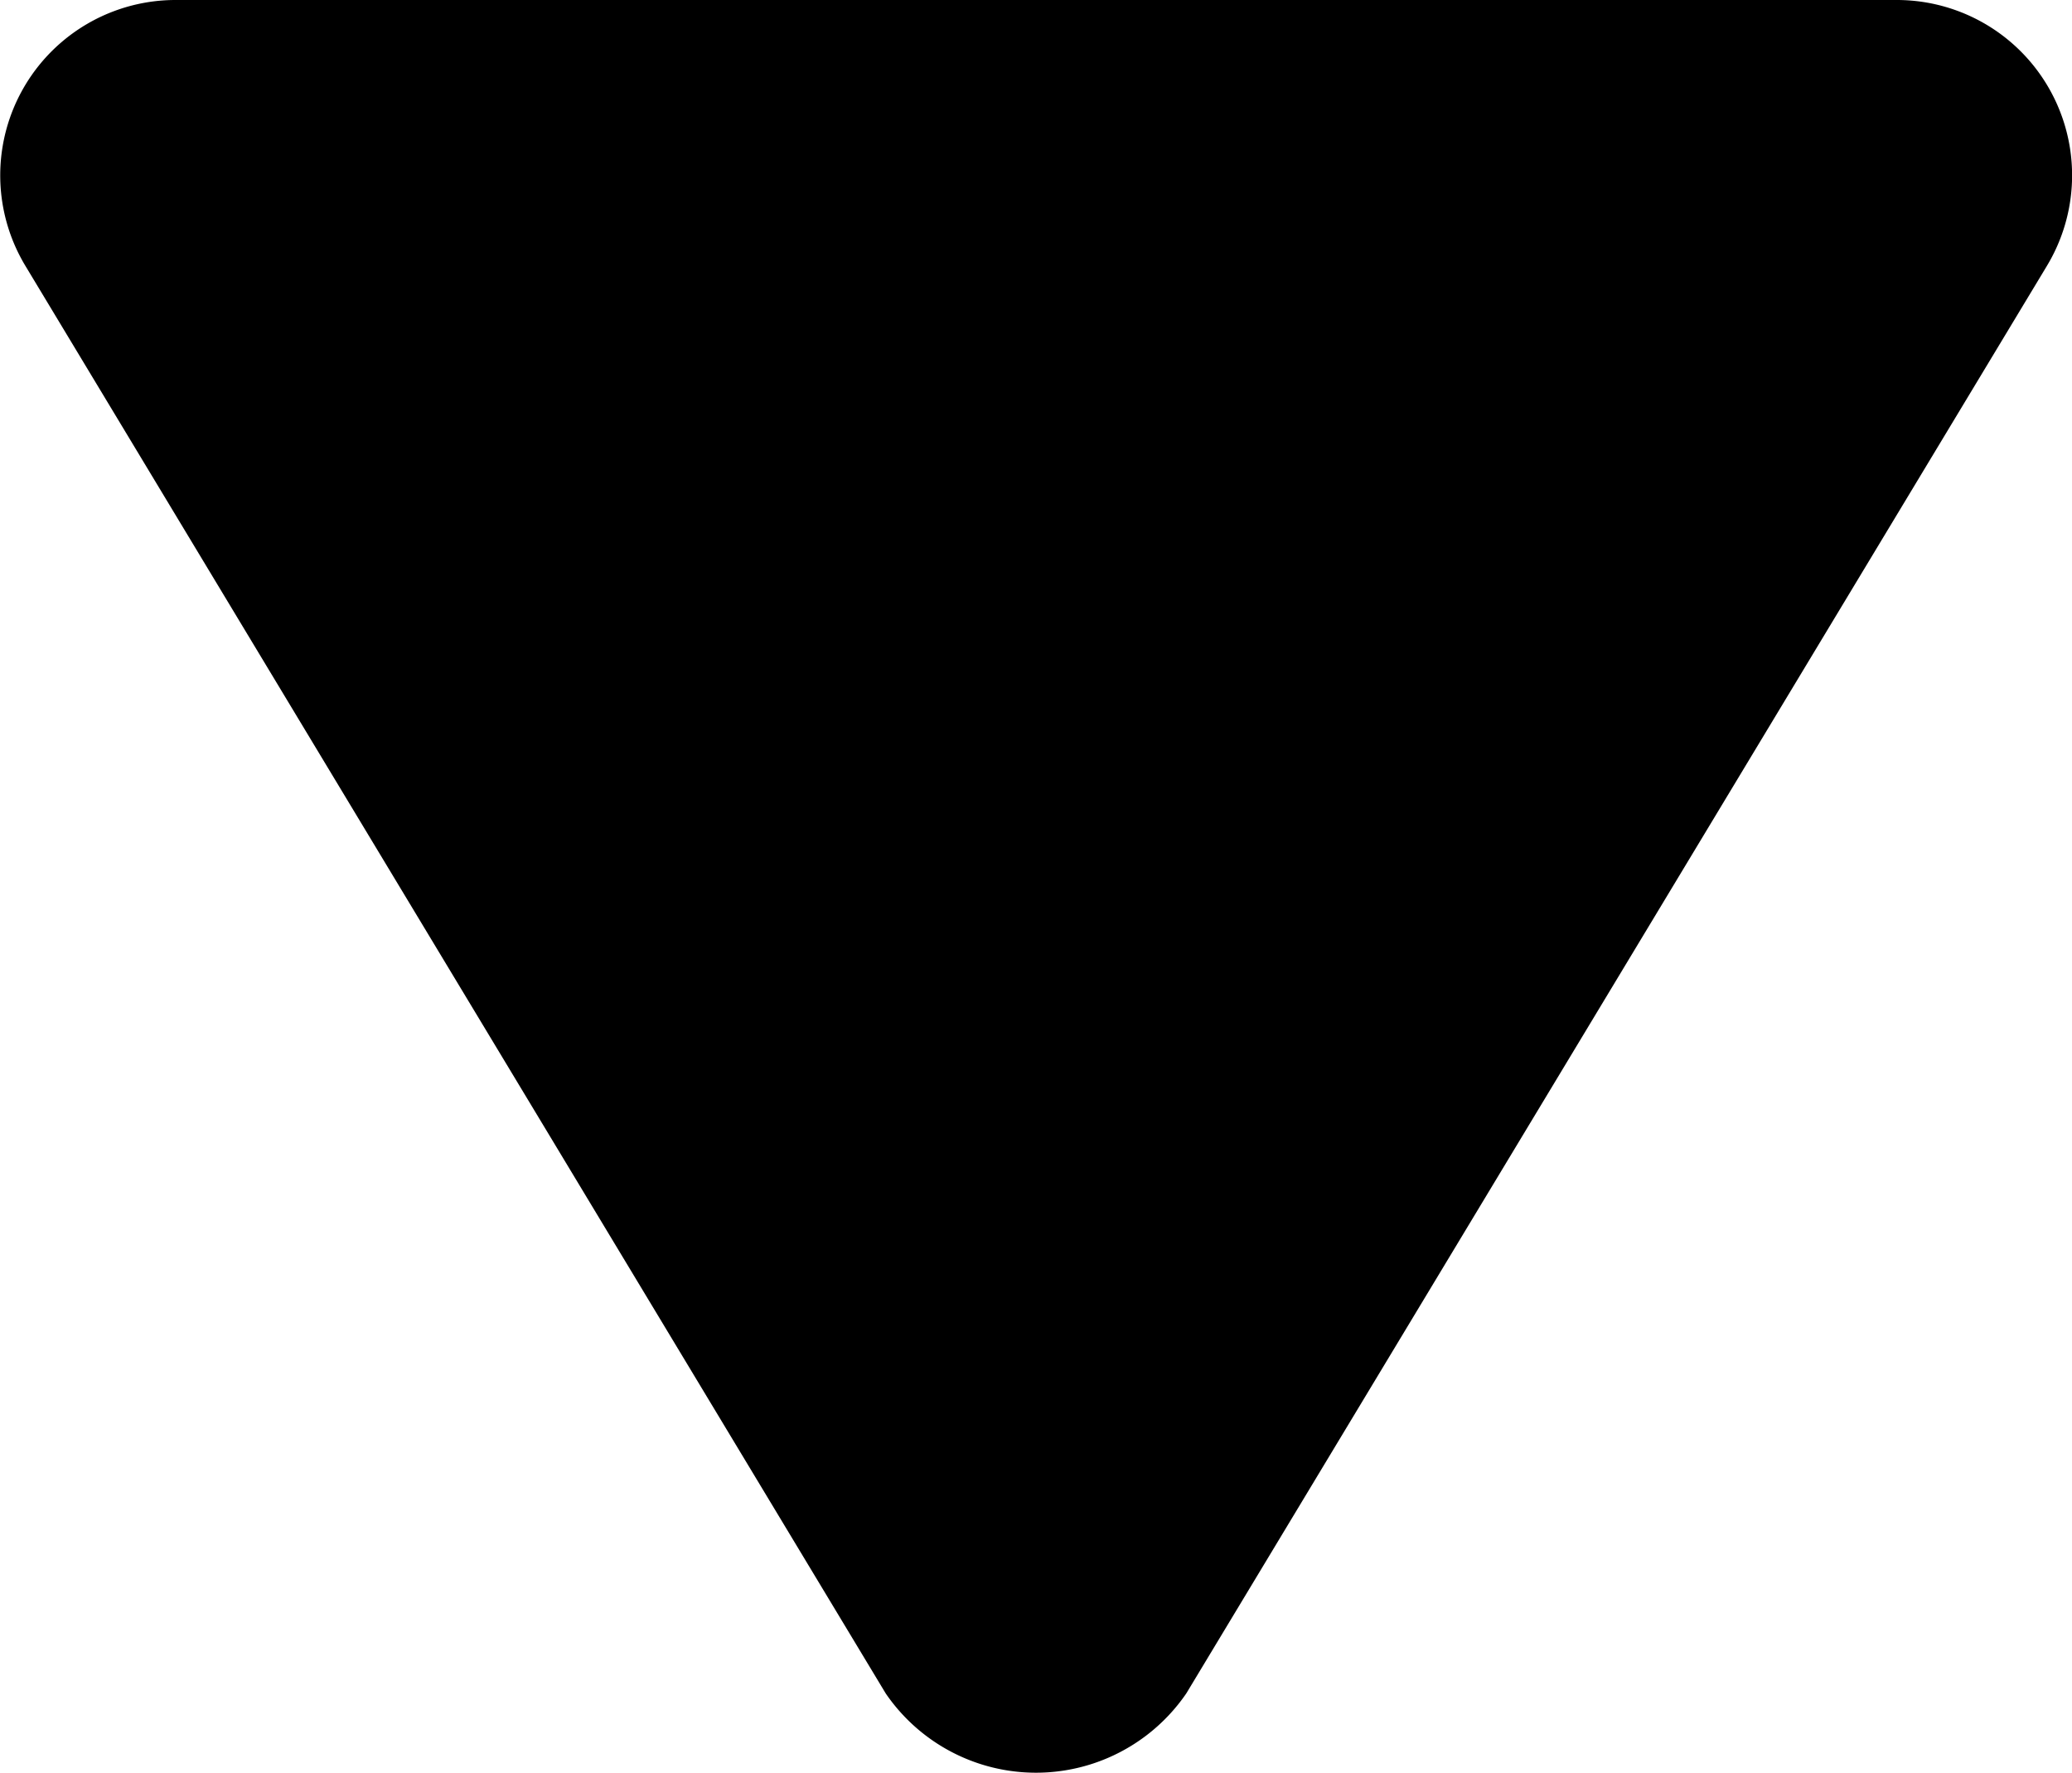 <svg xmlns="http://www.w3.org/2000/svg" width="12.858" height="11" viewBox="0 0 12.858 11">
  <path id="Path_2576" data-name="Path 2576" d="M1549.367,1464.96l-5.337-8.855a1.13,1.13,0,0,0-1.866,0l-5.339,8.855a1.088,1.088,0,0,0,.934,1.652h10.676a1.088,1.088,0,0,0,.932-1.652Z" transform="translate(1549.526 1466.612) rotate(180)" fill="currentColor" />
</svg>
